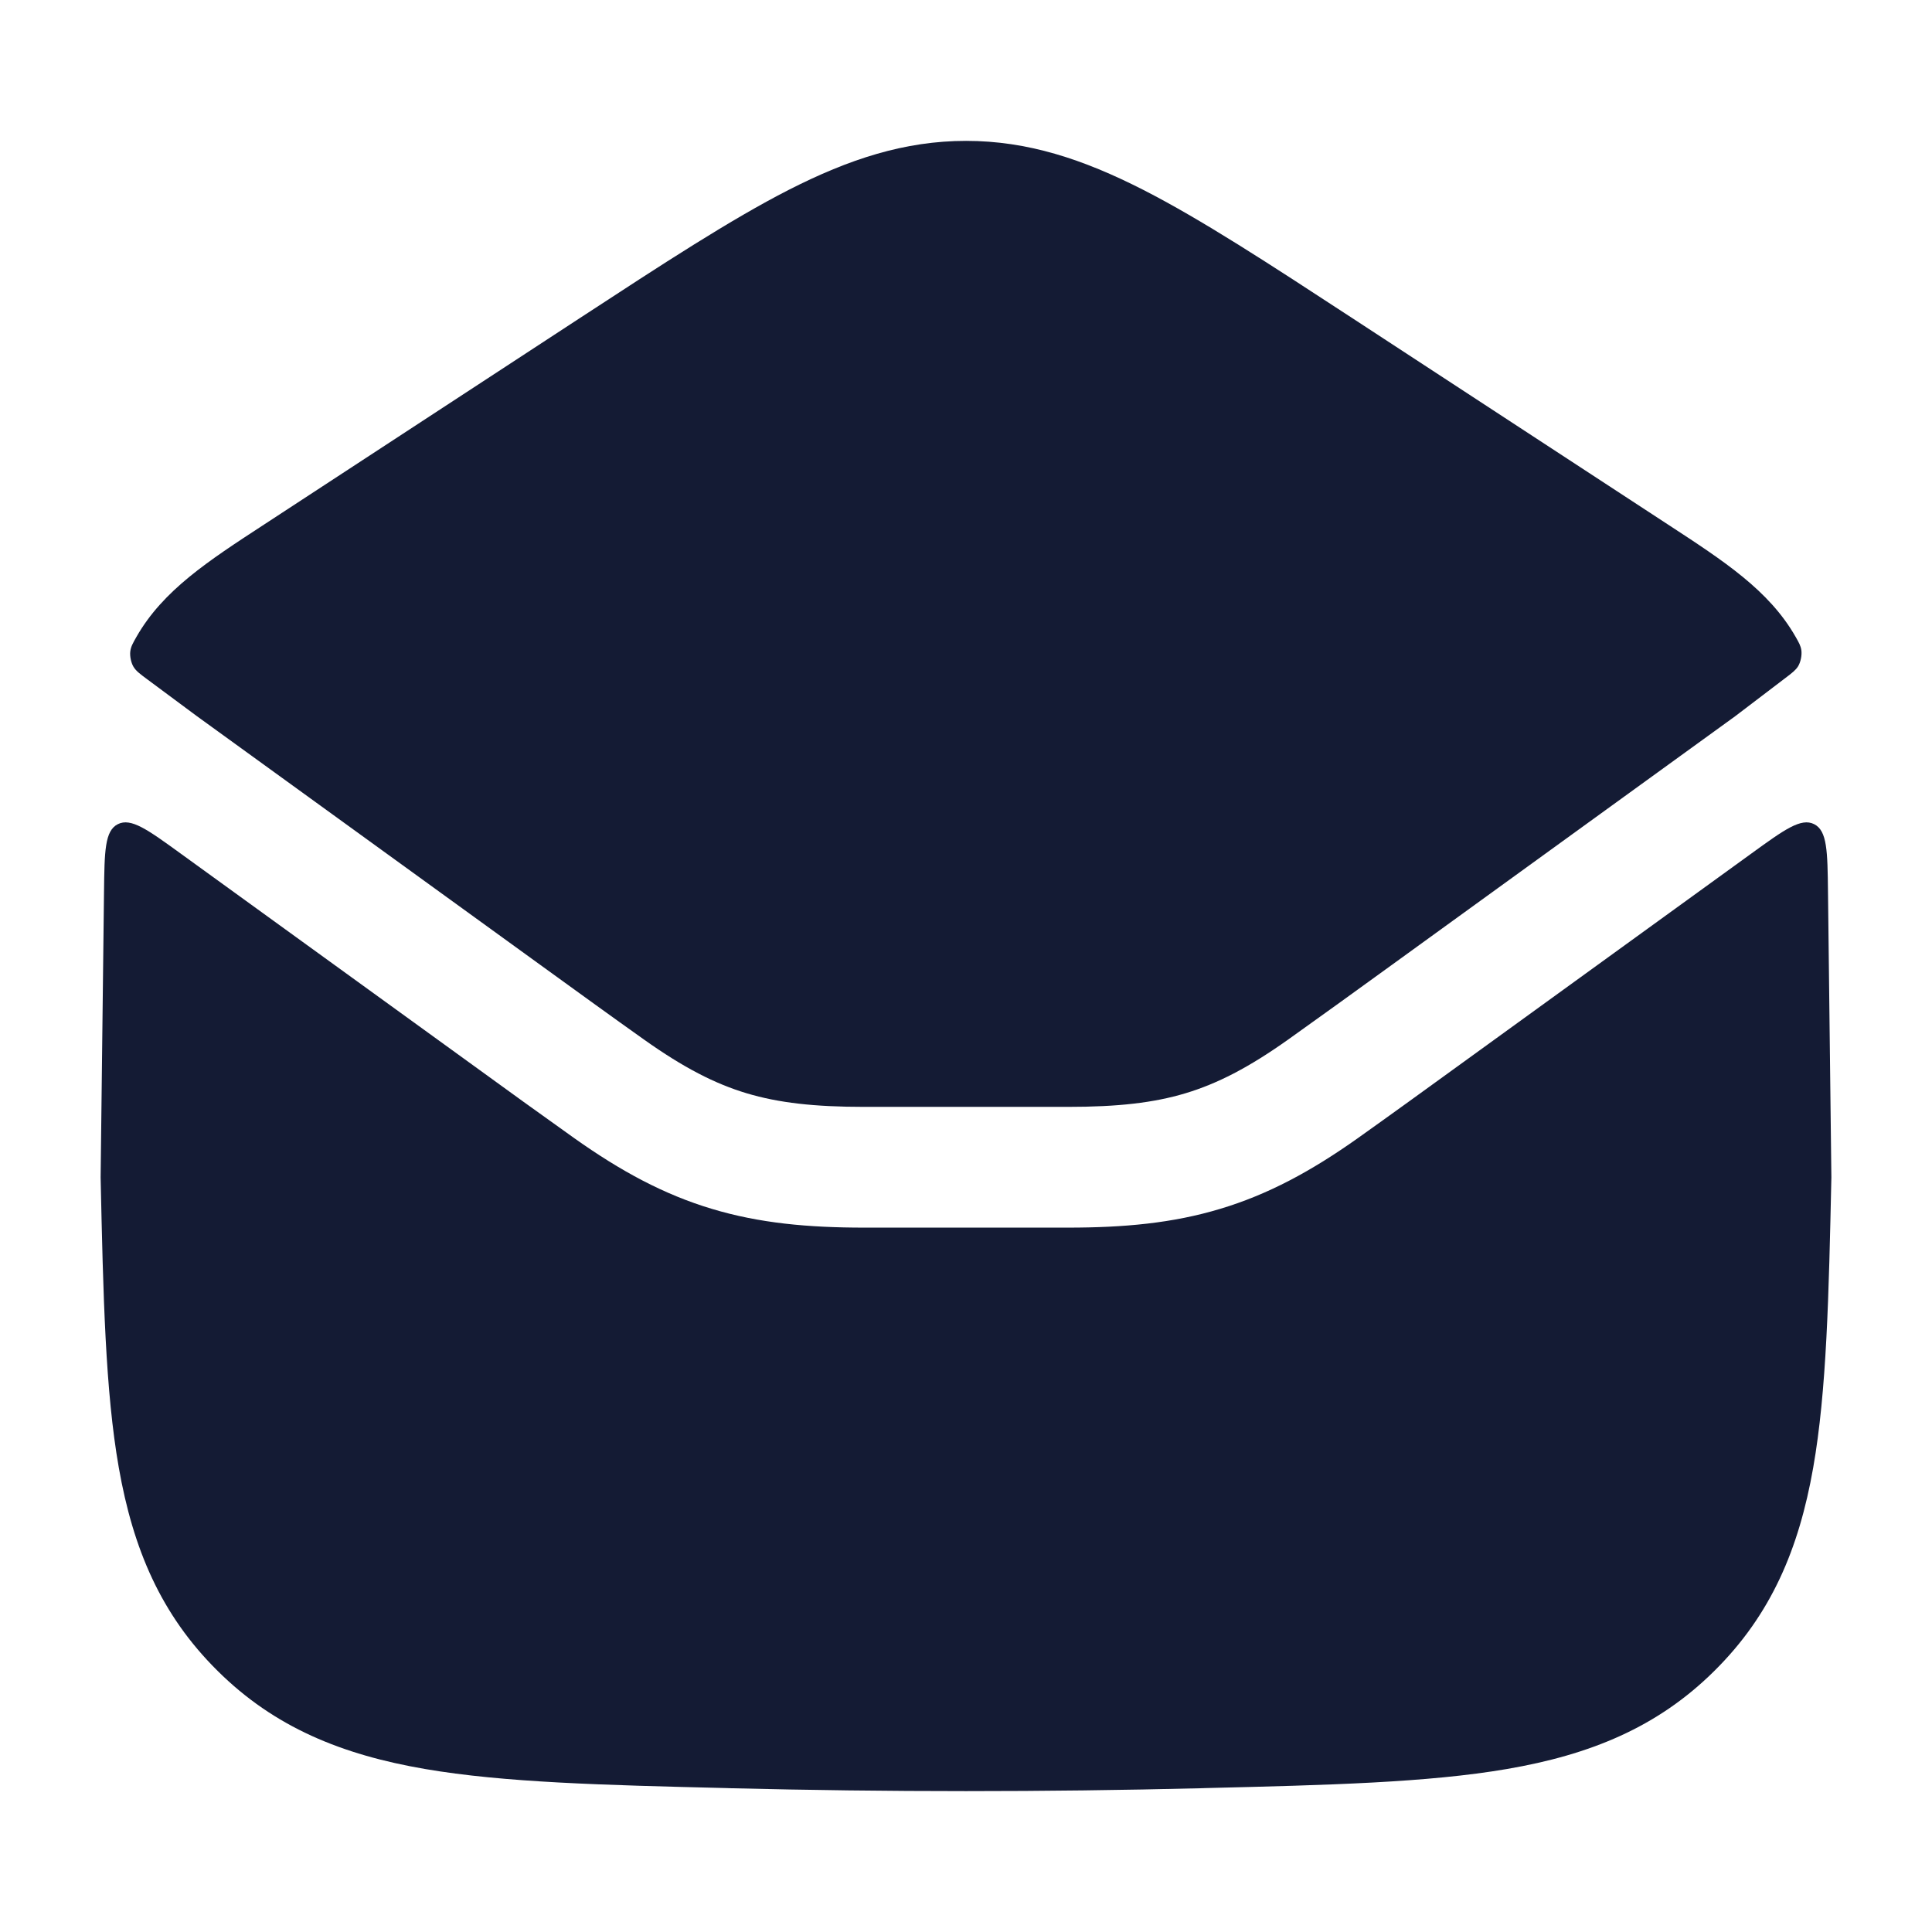 <svg width="24" height="24" viewBox="0 0 24 24" fill="none" xmlns="http://www.w3.org/2000/svg">
<path fill-rule="evenodd" clip-rule="evenodd" d="M9.799 2.358C10.547 1.977 11.237 1.75 12.001 1.75C12.764 1.75 13.454 1.977 14.201 2.358C14.924 2.727 15.757 3.271 16.799 3.952L20.722 6.517C21.419 6.972 21.975 7.334 22.304 7.908C22.347 7.983 22.368 8.02 22.377 8.076C22.386 8.138 22.369 8.224 22.336 8.278C22.306 8.325 22.264 8.358 22.178 8.423L21.554 8.898L17.296 11.982C16.825 12.323 16.397 12.633 16.003 12.913C15.509 13.264 15.119 13.463 14.726 13.581C14.33 13.7 13.886 13.75 13.265 13.75H10.737C10.116 13.75 9.672 13.7 9.275 13.581C8.882 13.463 8.493 13.264 7.999 12.913C7.604 12.633 7.177 12.323 6.706 11.982L2.444 8.895L1.831 8.44C1.735 8.369 1.687 8.333 1.656 8.279C1.628 8.23 1.612 8.153 1.618 8.096C1.625 8.034 1.649 7.992 1.697 7.908C2.026 7.334 2.581 6.972 3.279 6.517L7.202 3.952L7.202 3.952C8.244 3.271 9.077 2.727 9.799 2.358ZM18.173 13.198C17.704 13.538 17.272 13.851 16.871 14.136C16.288 14.55 15.751 14.839 15.157 15.017C14.567 15.195 13.962 15.25 13.264 15.25H10.737C10.039 15.25 9.434 15.195 8.843 15.017C8.249 14.839 7.713 14.55 7.13 14.136C6.729 13.851 6.296 13.538 5.828 13.198L2.244 10.603C1.833 10.305 1.627 10.156 1.464 10.238C1.301 10.32 1.298 10.574 1.292 11.082L1.25 14.626C1.282 16.093 1.308 17.278 1.476 18.233C1.653 19.238 1.996 20.056 2.703 20.756C3.411 21.459 4.249 21.798 5.279 21.975C6.263 22.144 7.492 22.175 9.02 22.212L9.077 22.214C11.032 22.262 12.968 22.262 14.922 22.214L14.98 22.212C16.508 22.175 17.737 22.144 18.721 21.975C19.751 21.798 20.589 21.459 21.297 20.756C22.004 20.056 22.347 19.238 22.524 18.233C22.692 17.278 22.718 16.093 22.75 14.626L22.708 11.082C22.702 10.574 22.699 10.32 22.536 10.238C22.373 10.156 22.167 10.305 21.756 10.603L18.173 13.198Z" fill="#141B34"/>
</svg>
